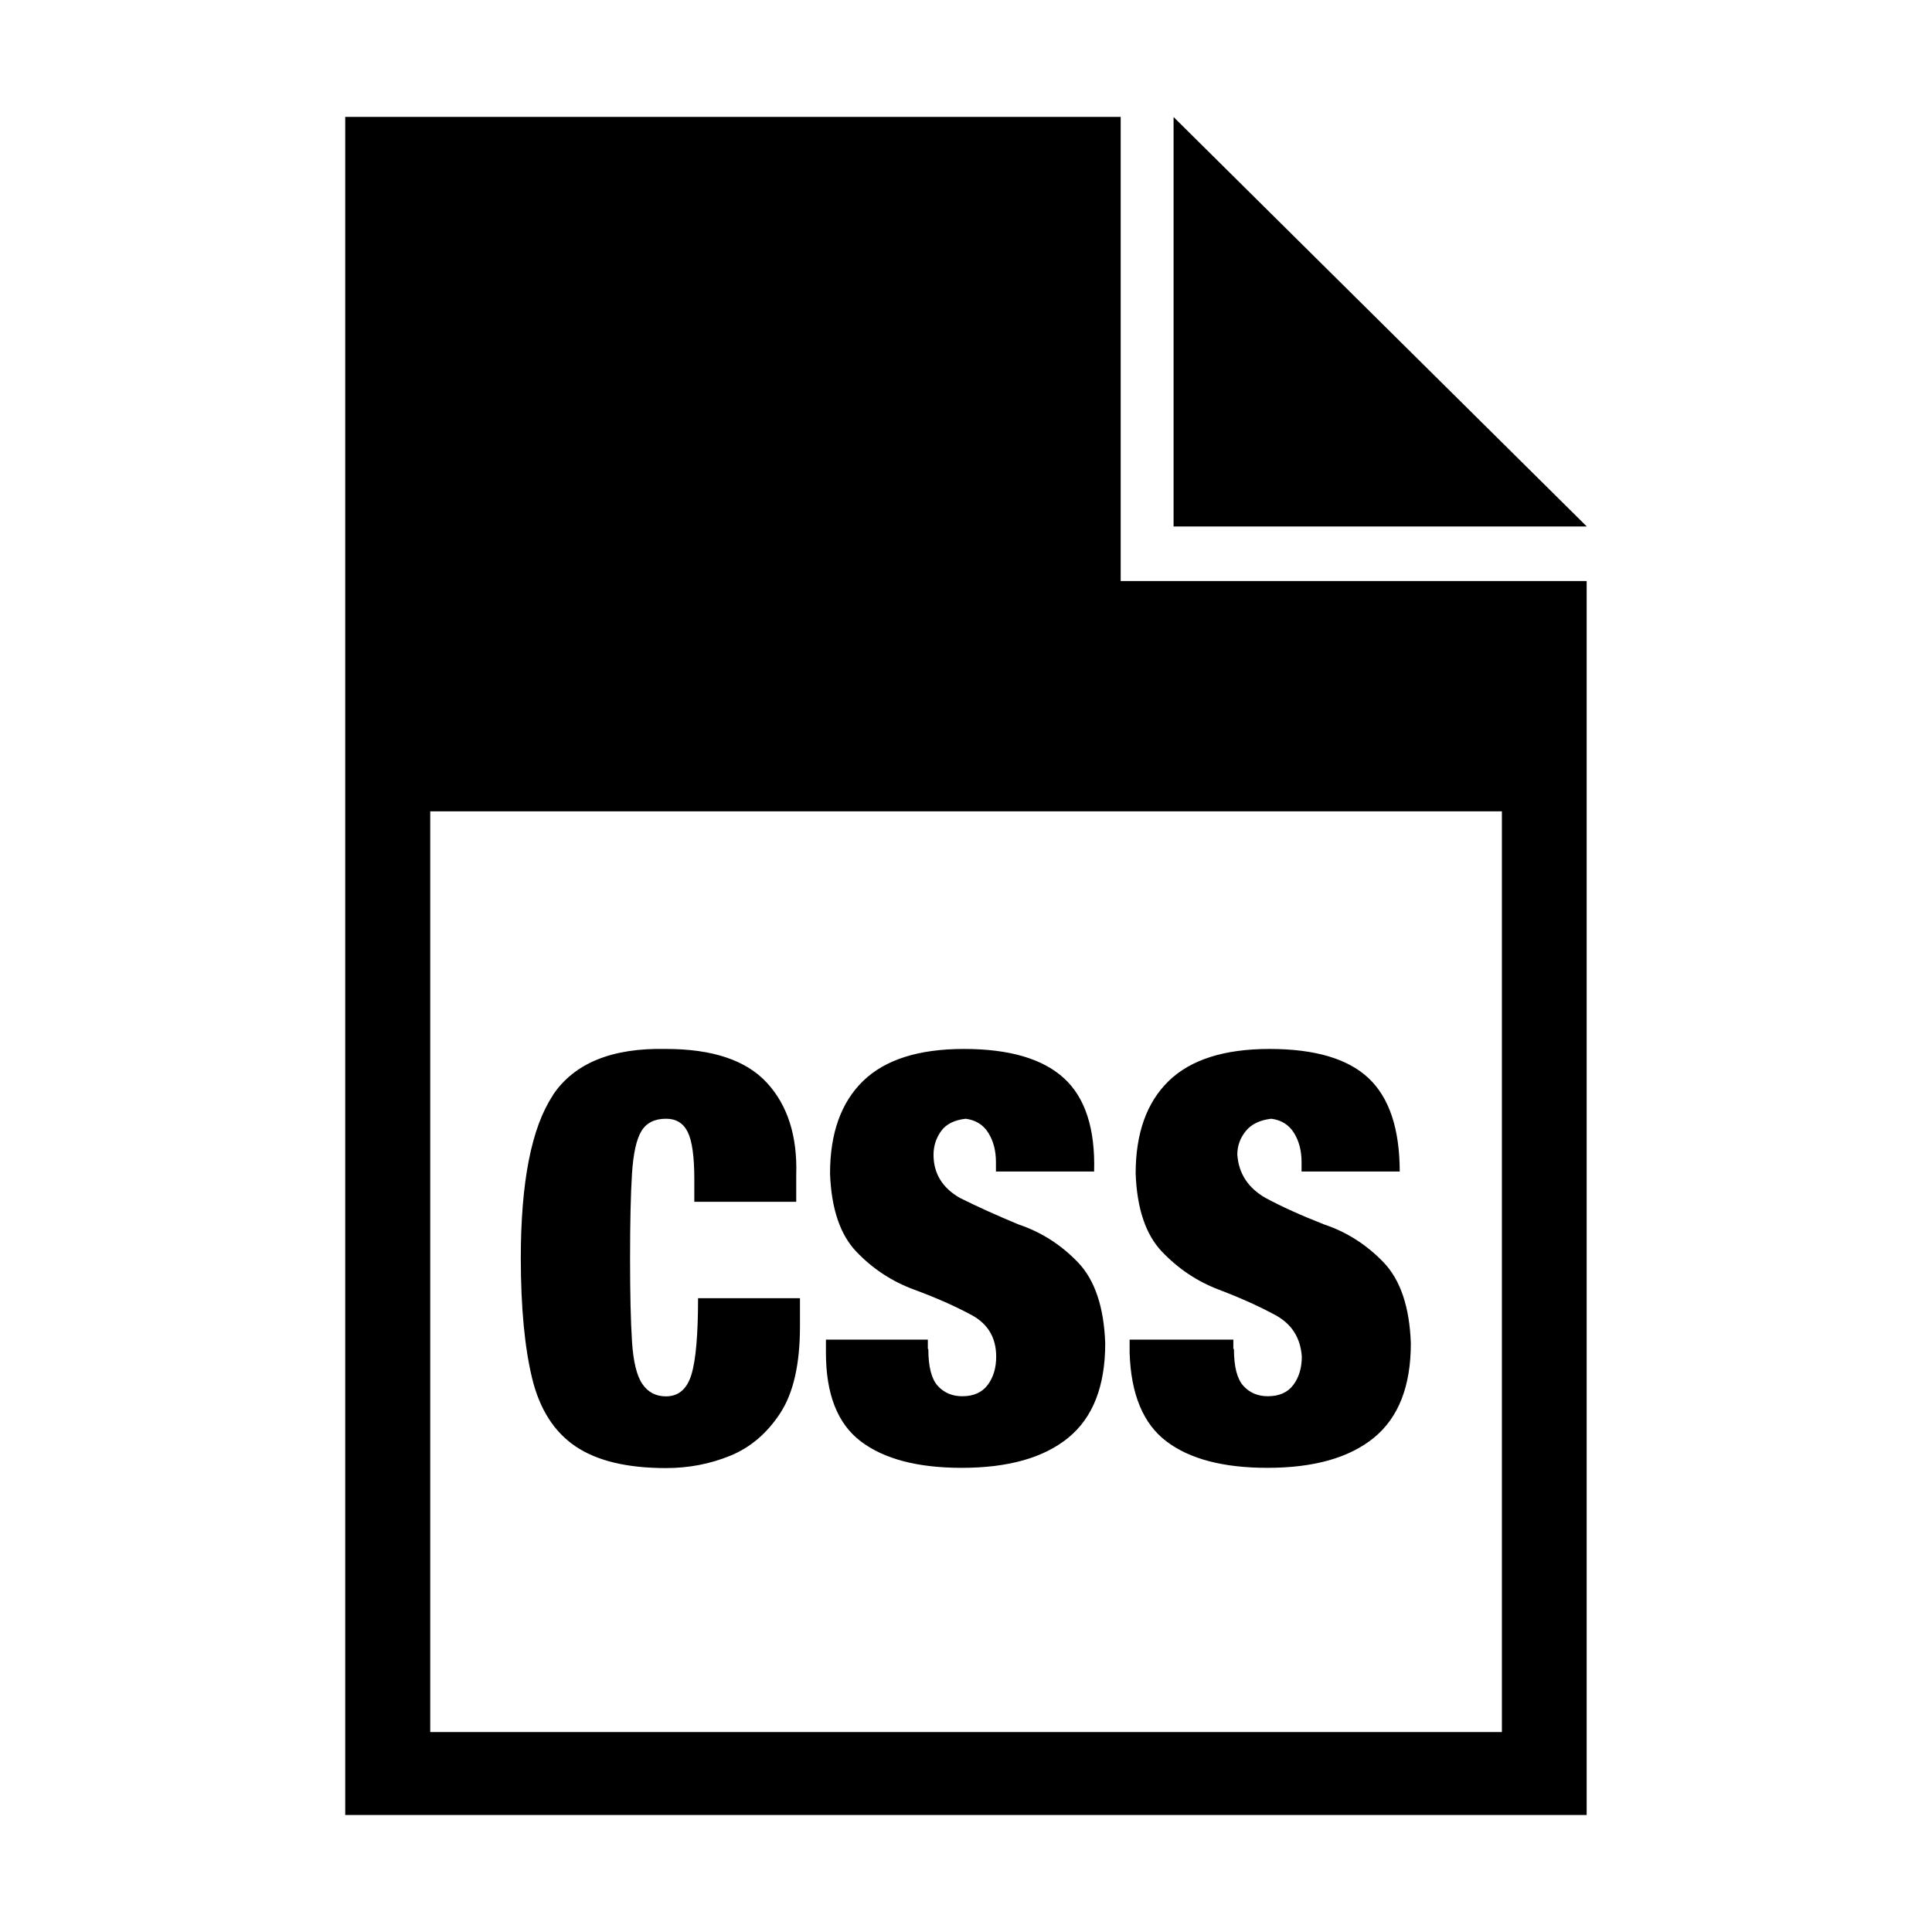 <svg t="1697264074661" class="icon" viewBox="0 0 1024 1024" version="1.1" xmlns="http://www.w3.org/2000/svg" p-id="5877" width="200" height="200"><path d="M182.976 961.984V61.952h411.008v246.016h246.976v654.016H182.976z m613.056-531.968H228.032v488h568V430.016zM292.992 580.48q17.024-25.472 60.032-24.512 36.992 0 53.504 17.984t15.488 49.024v14.016H368v-12.032q0-17.984-3.52-25.024t-11.52-6.976q-9.024 0-12.992 6.528t-4.992 22.528-1.024 44.992q0 28.032 1.024 44.032t5.504 22.528 12.48 6.528q9.984 0 13.504-11.52t3.52-40.512h54.016v14.976q0 30.016-10.496 46.016t-26.496 22.528-33.984 6.528q-30.976 0-48-11.52t-22.976-36.032-6.016-63.488q0-60.992 17.024-86.528z m199.04 134.528q0 14.016 4.992 19.52t12.992 5.504q9.024 0 13.504-6.016t4.48-14.976q0-14.976-12.992-22.016t-30.528-13.504-30.528-20.032-14.016-41.472q0-32 17.472-49.024t53.504-17.024 52.992 15.488 16 49.472h-52.032v-4.992q0-9.024-4.032-15.488t-12.032-7.488q-9.024 1.024-12.992 6.528t-4.032 12.48q0 14.976 14.016 22.976 14.016 6.976 30.976 14.016 17.984 6.016 31.488 20.032t14.528 43.008q0 33.984-19.52 49.984t-56.512 16q-35.008 0-53.504-14.016t-18.496-46.976v-6.976h54.016v4.992z m161.984 0q0 14.016 4.992 19.52t12.992 5.504q9.024 0 13.504-6.016t4.48-14.976q-1.024-14.976-14.016-22.016t-30.016-13.504-30.016-20.032-14.016-41.472q0-32 17.472-49.024t53.504-17.024 52.48 15.488 16.512 49.472h-52.032v-4.992q0-9.024-4.032-15.488t-12.032-7.488q-9.024 1.024-13.504 6.528t-4.48 12.48q1.024 14.976 14.976 22.976 12.992 6.976 30.976 14.016 17.984 6.016 31.488 20.032t14.528 43.008q0 33.984-19.52 49.984t-56.512 16q-35.008 0-53.504-14.016t-19.52-46.976v-6.976h54.976v4.992zM622.016 62.016l219.008 217.024H622.016V62.016z" p-id="5878"></path></svg>